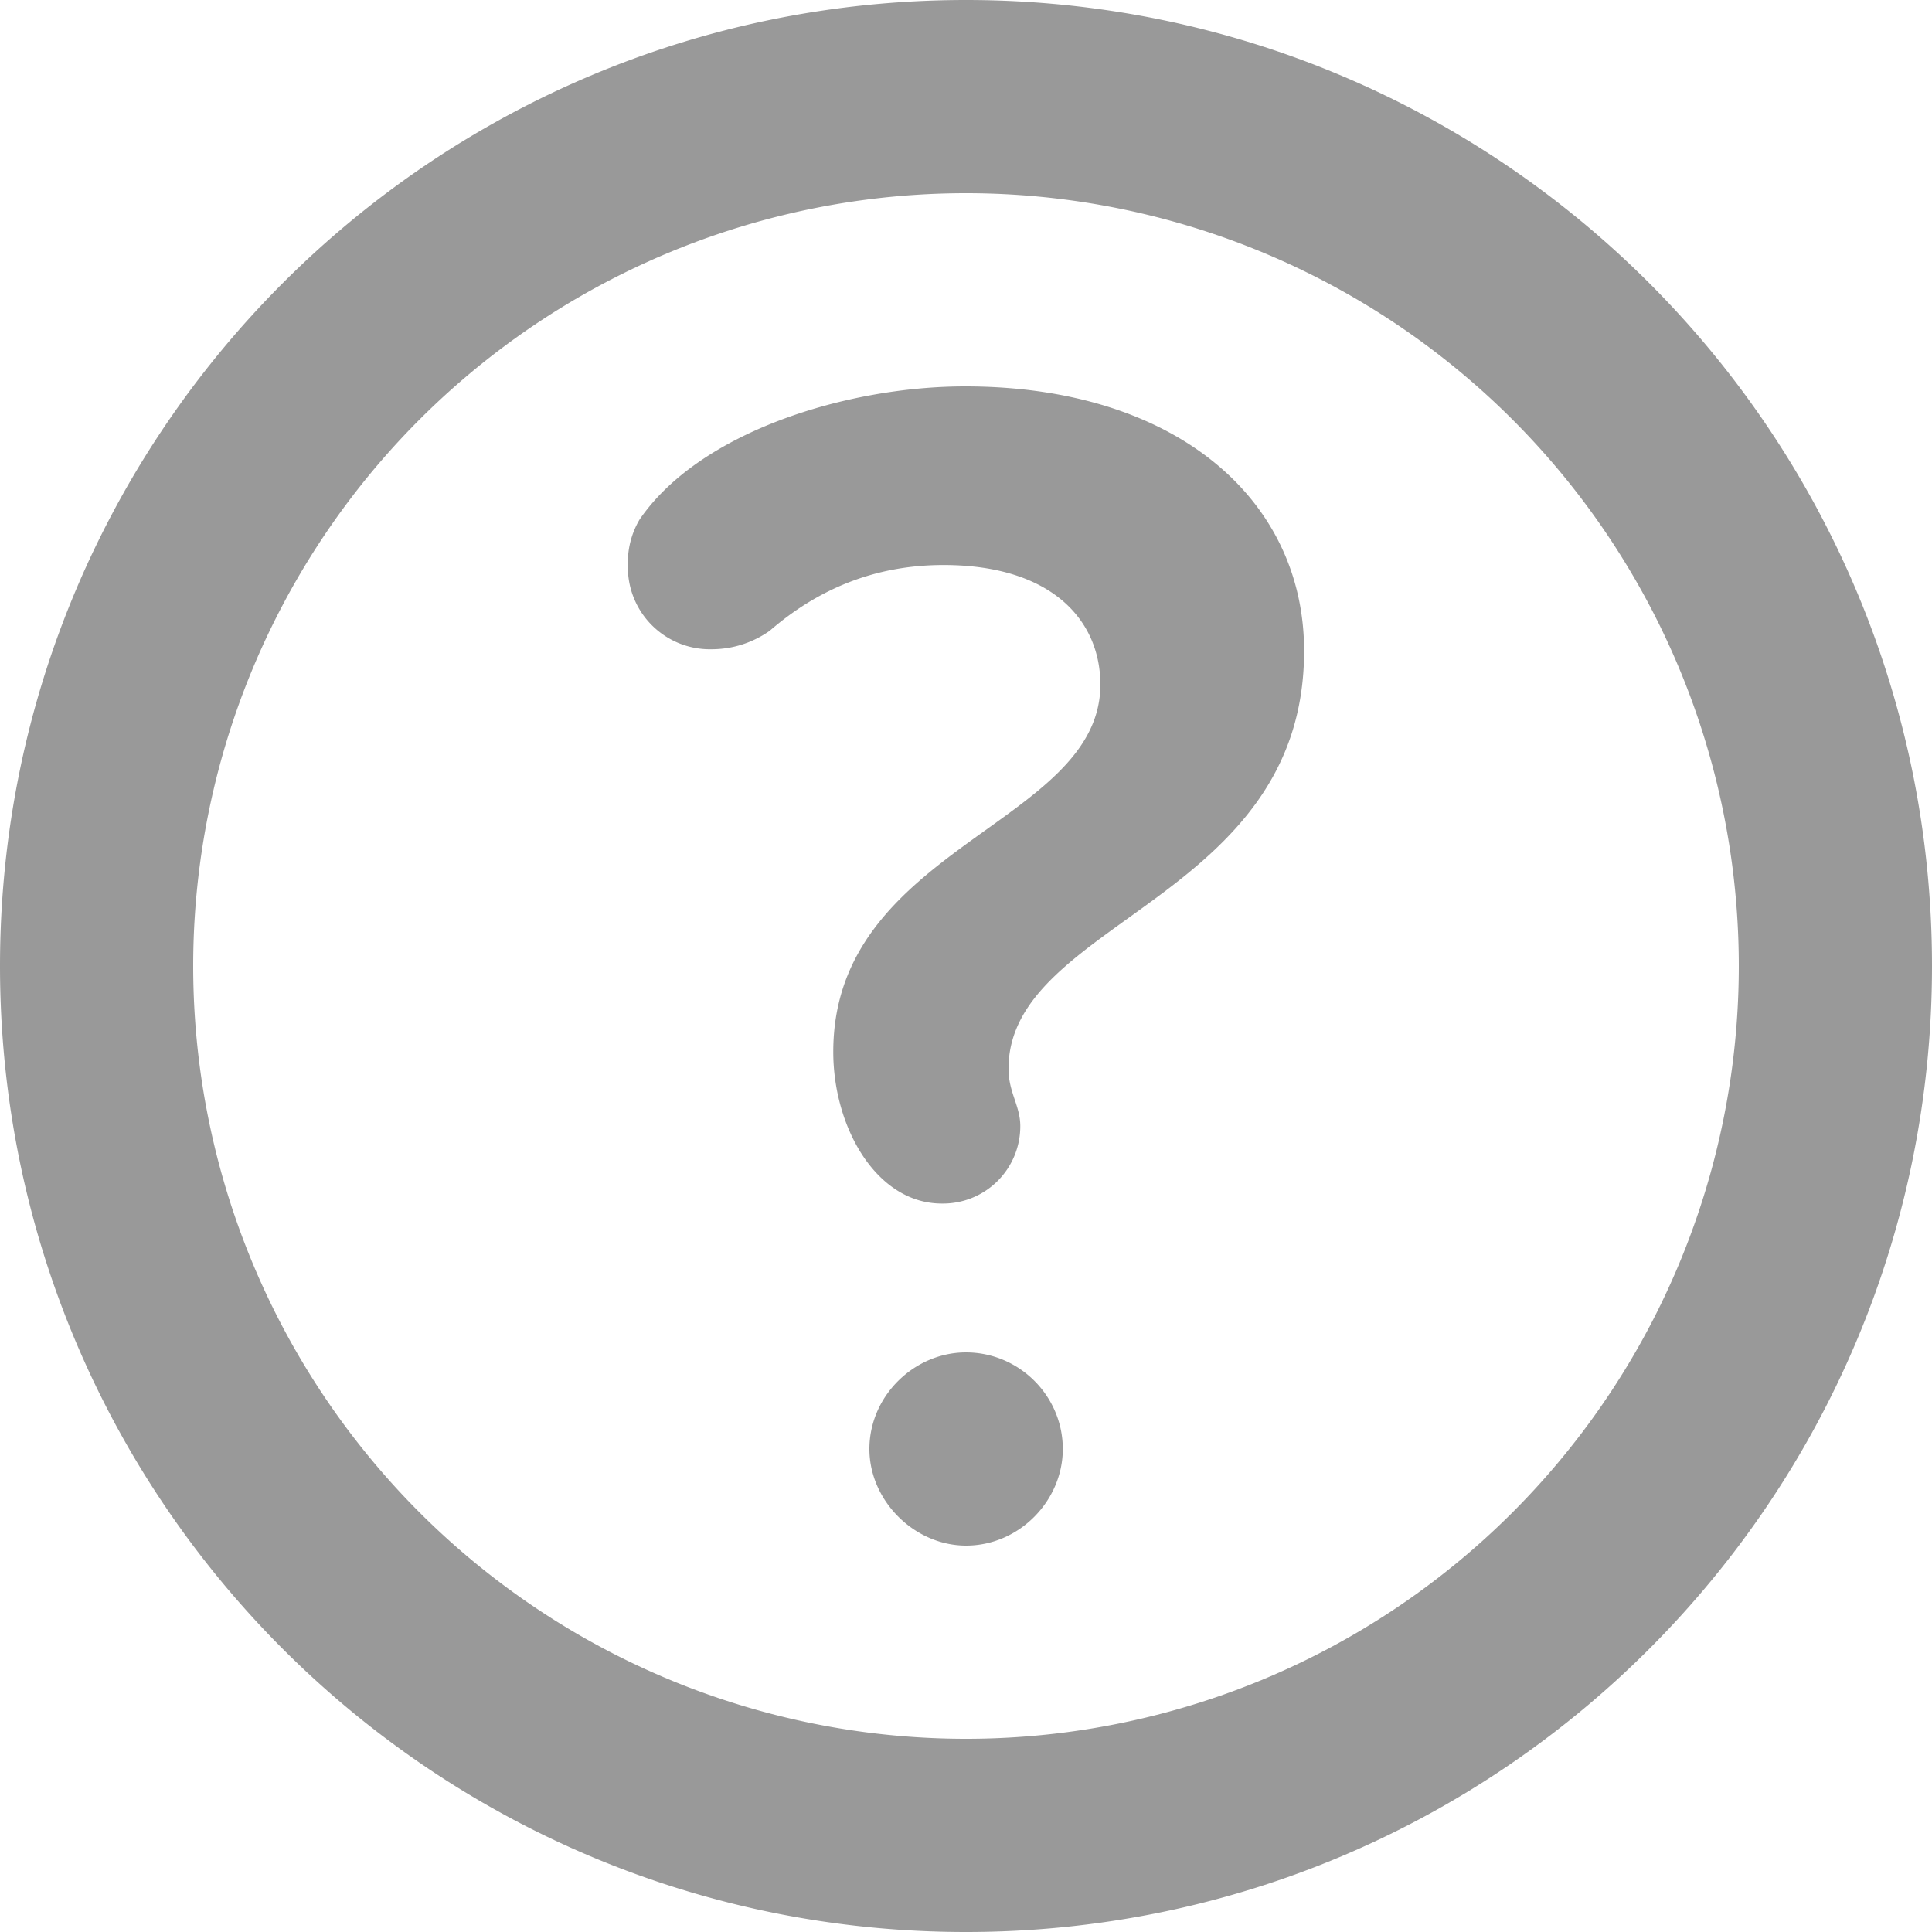 <svg width="20" height="20" viewBox="0 0 20 20" xmlns="http://www.w3.org/2000/svg"><title>70F66A61-9A86-406C-A516-509846E6BFD8</title><g fill="none" fill-rule="evenodd"><path d="M-2-2h24v24H-2z"/><path d="M10 20C4.477 20 0 15.523 0 10S4.477 0 10 0s10 4.477 10 10-4.477 10-10 10zm0-2a8 8 0 0 0 8-8 8 8 0 0 0-8-8 8 8 0 0 0-8 8 8 8 0 0 0 8 8zm3.5-11.262c0 2.582-3.06 2.791-3.06 4.326 0 .244.122.384.122.593a.8.8 0 0 1-.813.802c-.674 0-1.123-.785-1.123-1.57 0-2.127 2.765-2.354 2.765-3.802 0-.663-.5-1.238-1.624-1.238-.726 0-1.314.261-1.798.68-.173.122-.38.192-.605.192a.849.849 0 0 1-.864-.872.87.87 0 0 1 .121-.471C7.243 4.47 8.764 4 9.991 4 12.17 4 13.5 5.169 13.5 6.738zM11.002 15c0 .535-.451 1-1.001 1C9.465 16 9 15.535 9 15c0-.55.465-1 1-1 .55 0 1.002.45 1.002 1z" fill="#999"/></g></svg>